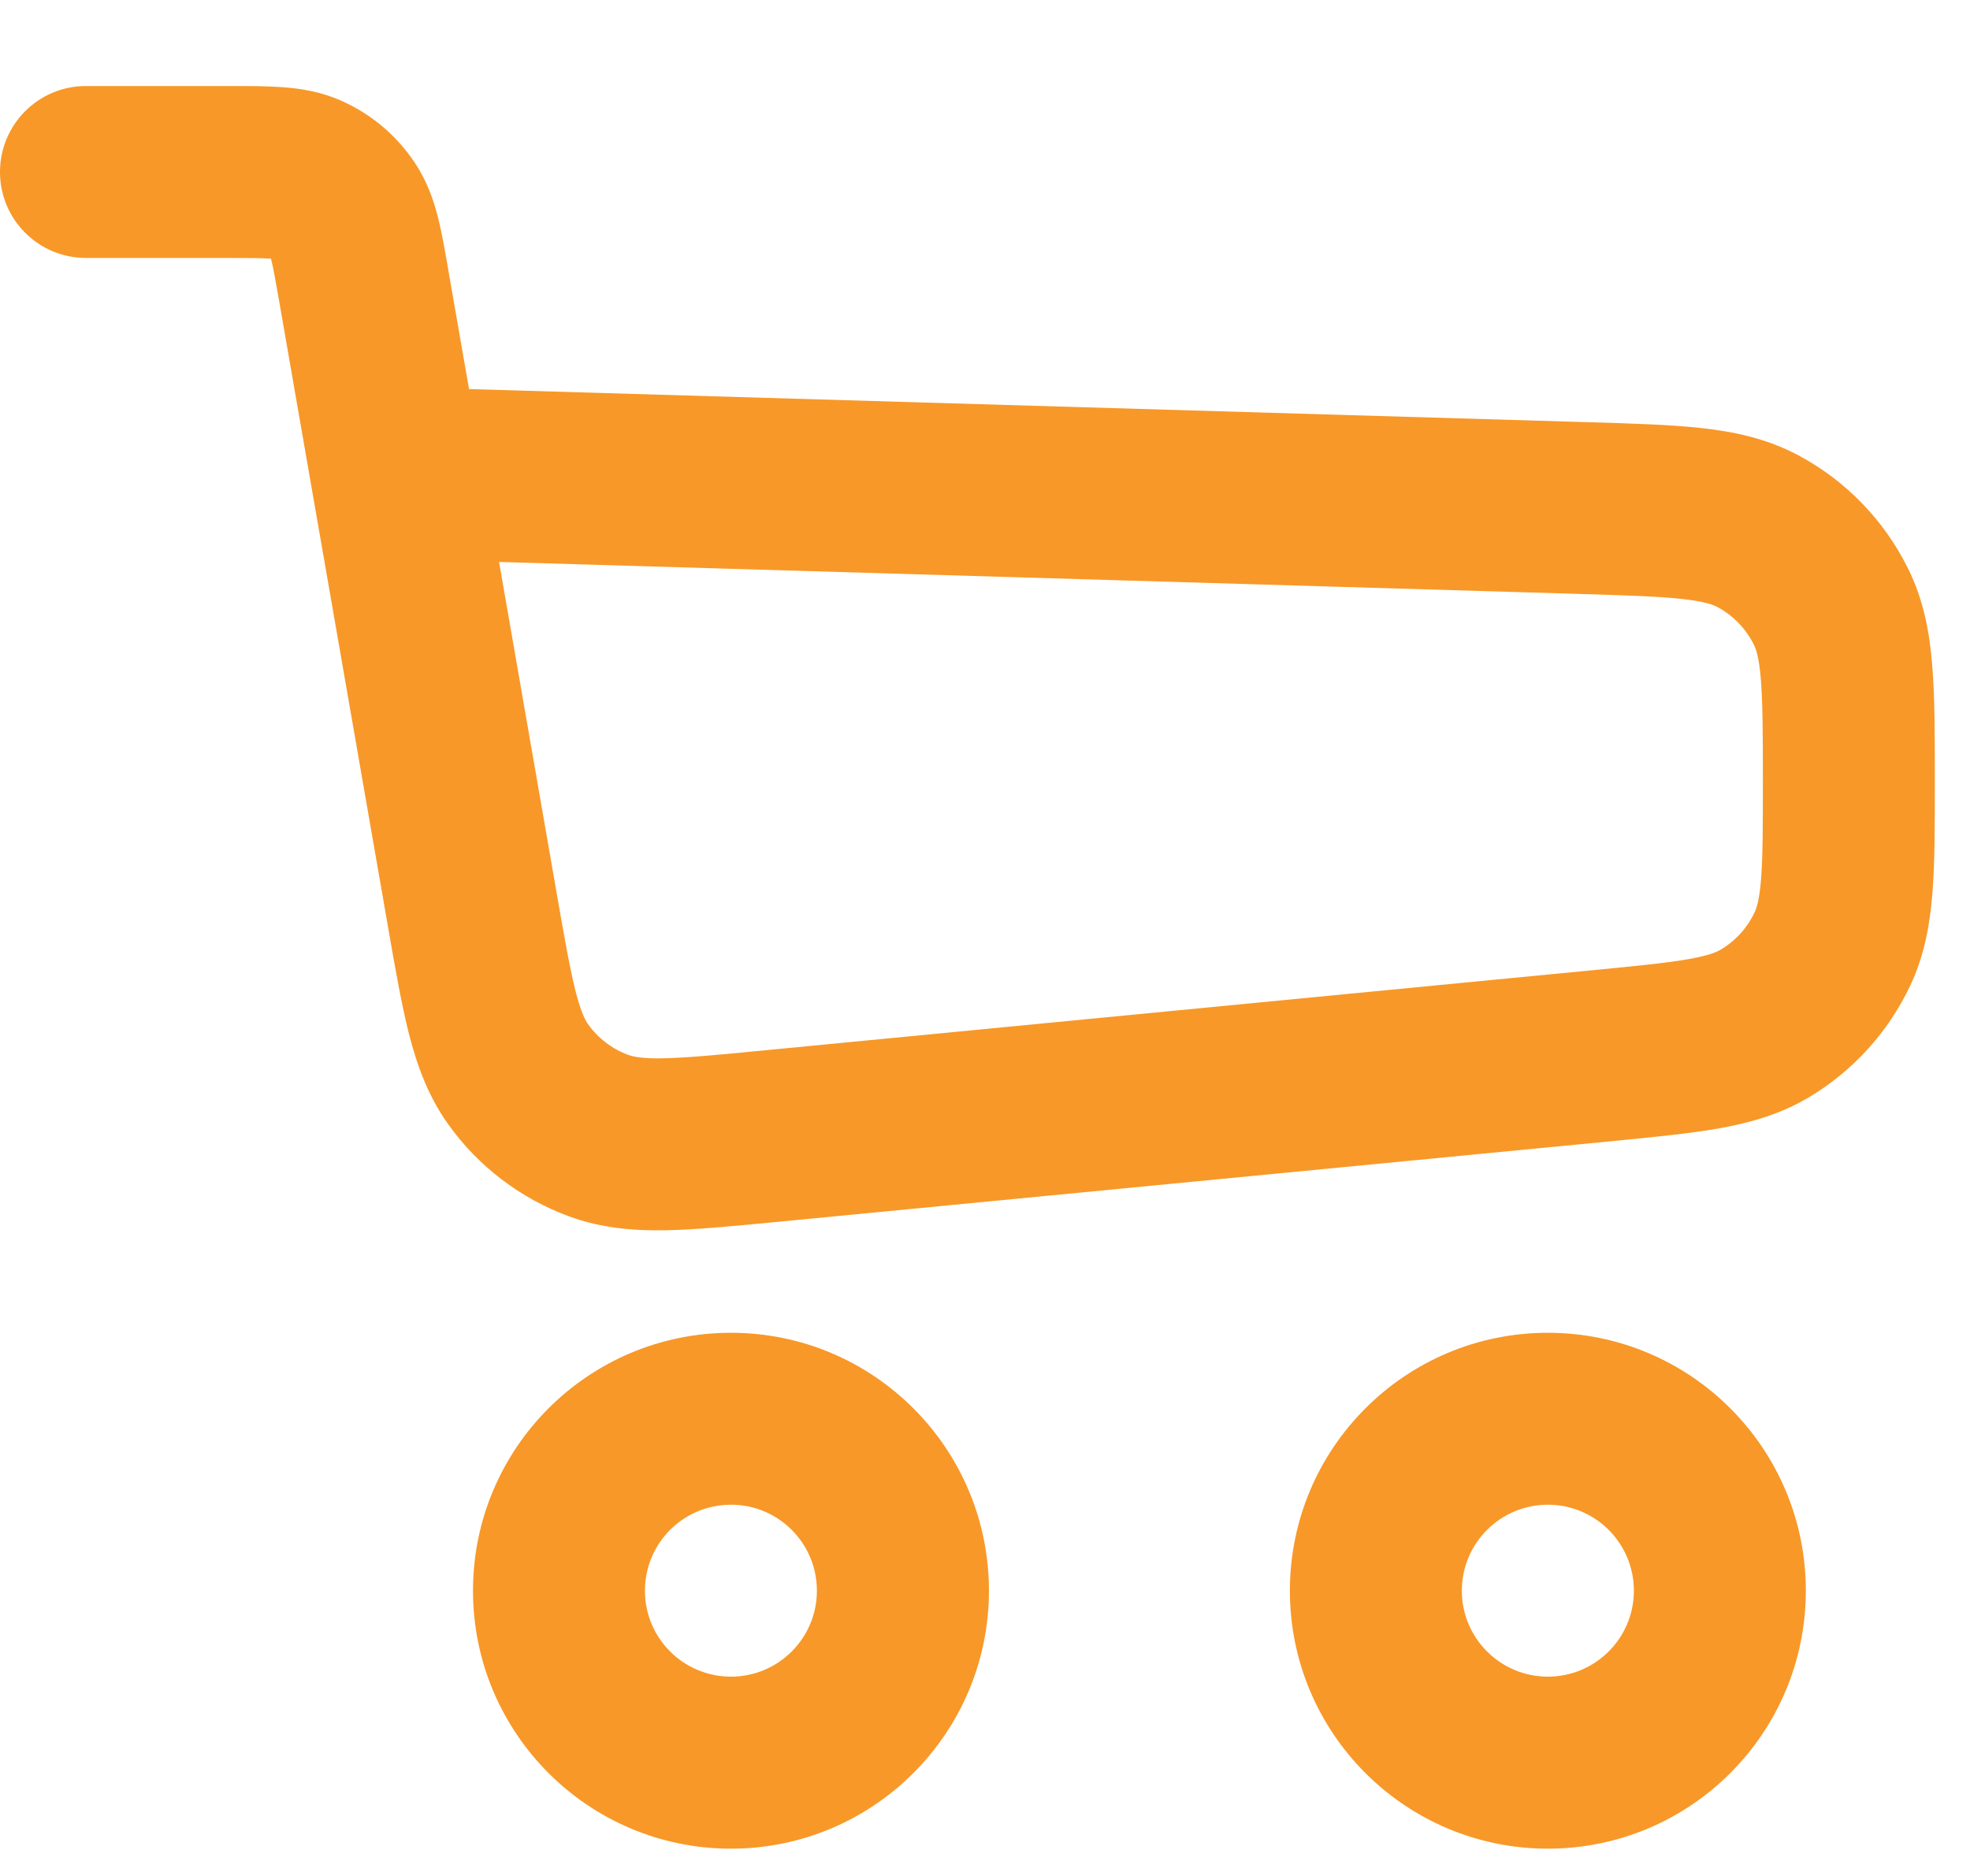 <svg width="21" height="20" viewBox="0 0 21 20" fill="none" xmlns="http://www.w3.org/2000/svg">
<path fill-rule="evenodd" clip-rule="evenodd" d="M2.88 2.758C2.79 2.751 2.666 2.75 2.433 2.75H0.917C0.41 2.75 0 2.34 0 1.834C0 1.327 0.41 0.917 0.917 0.917H2.433C2.442 0.917 2.45 0.917 2.459 0.917C2.656 0.917 2.851 0.917 3.018 0.93C3.203 0.944 3.419 0.976 3.643 1.076C3.957 1.216 4.225 1.442 4.417 1.728C4.554 1.931 4.623 2.138 4.669 2.318C4.71 2.481 4.743 2.673 4.777 2.866C4.778 2.875 4.78 2.883 4.781 2.892L5 4.148L16.929 4.501C17.396 4.515 17.8 4.527 18.133 4.563C18.485 4.602 18.834 4.675 19.168 4.853C19.675 5.123 20.084 5.545 20.339 6.06C20.508 6.399 20.57 6.75 20.598 7.102C20.625 7.436 20.625 7.84 20.625 8.308V8.376C20.625 8.815 20.625 9.196 20.6 9.512C20.574 9.848 20.517 10.181 20.363 10.507C20.129 11.004 19.752 11.419 19.28 11.7C18.97 11.884 18.645 11.973 18.313 12.032C18.001 12.086 17.622 12.123 17.184 12.166L8.261 13.029C7.813 13.072 7.424 13.11 7.1 13.116C6.757 13.122 6.412 13.095 6.067 12.968C5.548 12.778 5.099 12.436 4.778 11.986C4.564 11.687 4.447 11.362 4.361 11.029C4.281 10.715 4.214 10.33 4.137 9.887L2.975 3.206C2.935 2.977 2.913 2.854 2.891 2.767C2.89 2.764 2.89 2.761 2.889 2.758C2.886 2.758 2.883 2.758 2.88 2.758ZM5.32 5.991L5.937 9.539C6.022 10.026 6.077 10.338 6.137 10.574C6.195 10.798 6.24 10.879 6.269 10.92C6.376 11.07 6.526 11.184 6.699 11.247C6.746 11.264 6.836 11.287 7.068 11.283C7.311 11.278 7.627 11.249 8.118 11.201L16.974 10.344C17.454 10.297 17.762 10.267 17.996 10.226C18.218 10.187 18.301 10.149 18.343 10.124C18.501 10.03 18.626 9.892 18.704 9.726C18.725 9.682 18.755 9.595 18.773 9.37C18.791 9.134 18.792 8.825 18.792 8.342C18.792 7.83 18.791 7.501 18.771 7.249C18.752 7.009 18.719 6.918 18.696 6.873C18.611 6.702 18.475 6.561 18.306 6.471C18.262 6.448 18.172 6.412 17.933 6.386C17.682 6.358 17.352 6.348 16.84 6.332L5.32 5.991Z" fill="#F89828"/>
<path fill-rule="evenodd" clip-rule="evenodd" d="M7.792 16.042C7.285 16.042 6.875 16.452 6.875 16.959C6.875 17.465 7.285 17.875 7.792 17.875C8.298 17.875 8.708 17.465 8.708 16.959C8.708 16.452 8.298 16.042 7.792 16.042ZM5.042 16.959C5.042 15.44 6.273 14.209 7.792 14.209C9.31 14.209 10.542 15.44 10.542 16.959C10.542 18.477 9.31 19.709 7.792 19.709C6.273 19.709 5.042 18.477 5.042 16.959Z" fill="#F89828"/>
<path fill-rule="evenodd" clip-rule="evenodd" d="M16.5 16.042C15.994 16.042 15.583 16.452 15.583 16.959C15.583 17.465 15.994 17.875 16.5 17.875C17.006 17.875 17.417 17.465 17.417 16.959C17.417 16.452 17.006 16.042 16.5 16.042ZM13.75 16.959C13.75 15.44 14.981 14.209 16.5 14.209C18.019 14.209 19.25 15.44 19.25 16.959C19.25 18.477 18.019 19.709 16.5 19.709C14.981 19.709 13.75 18.477 13.75 16.959Z" fill="#F89828"/>
</svg>
